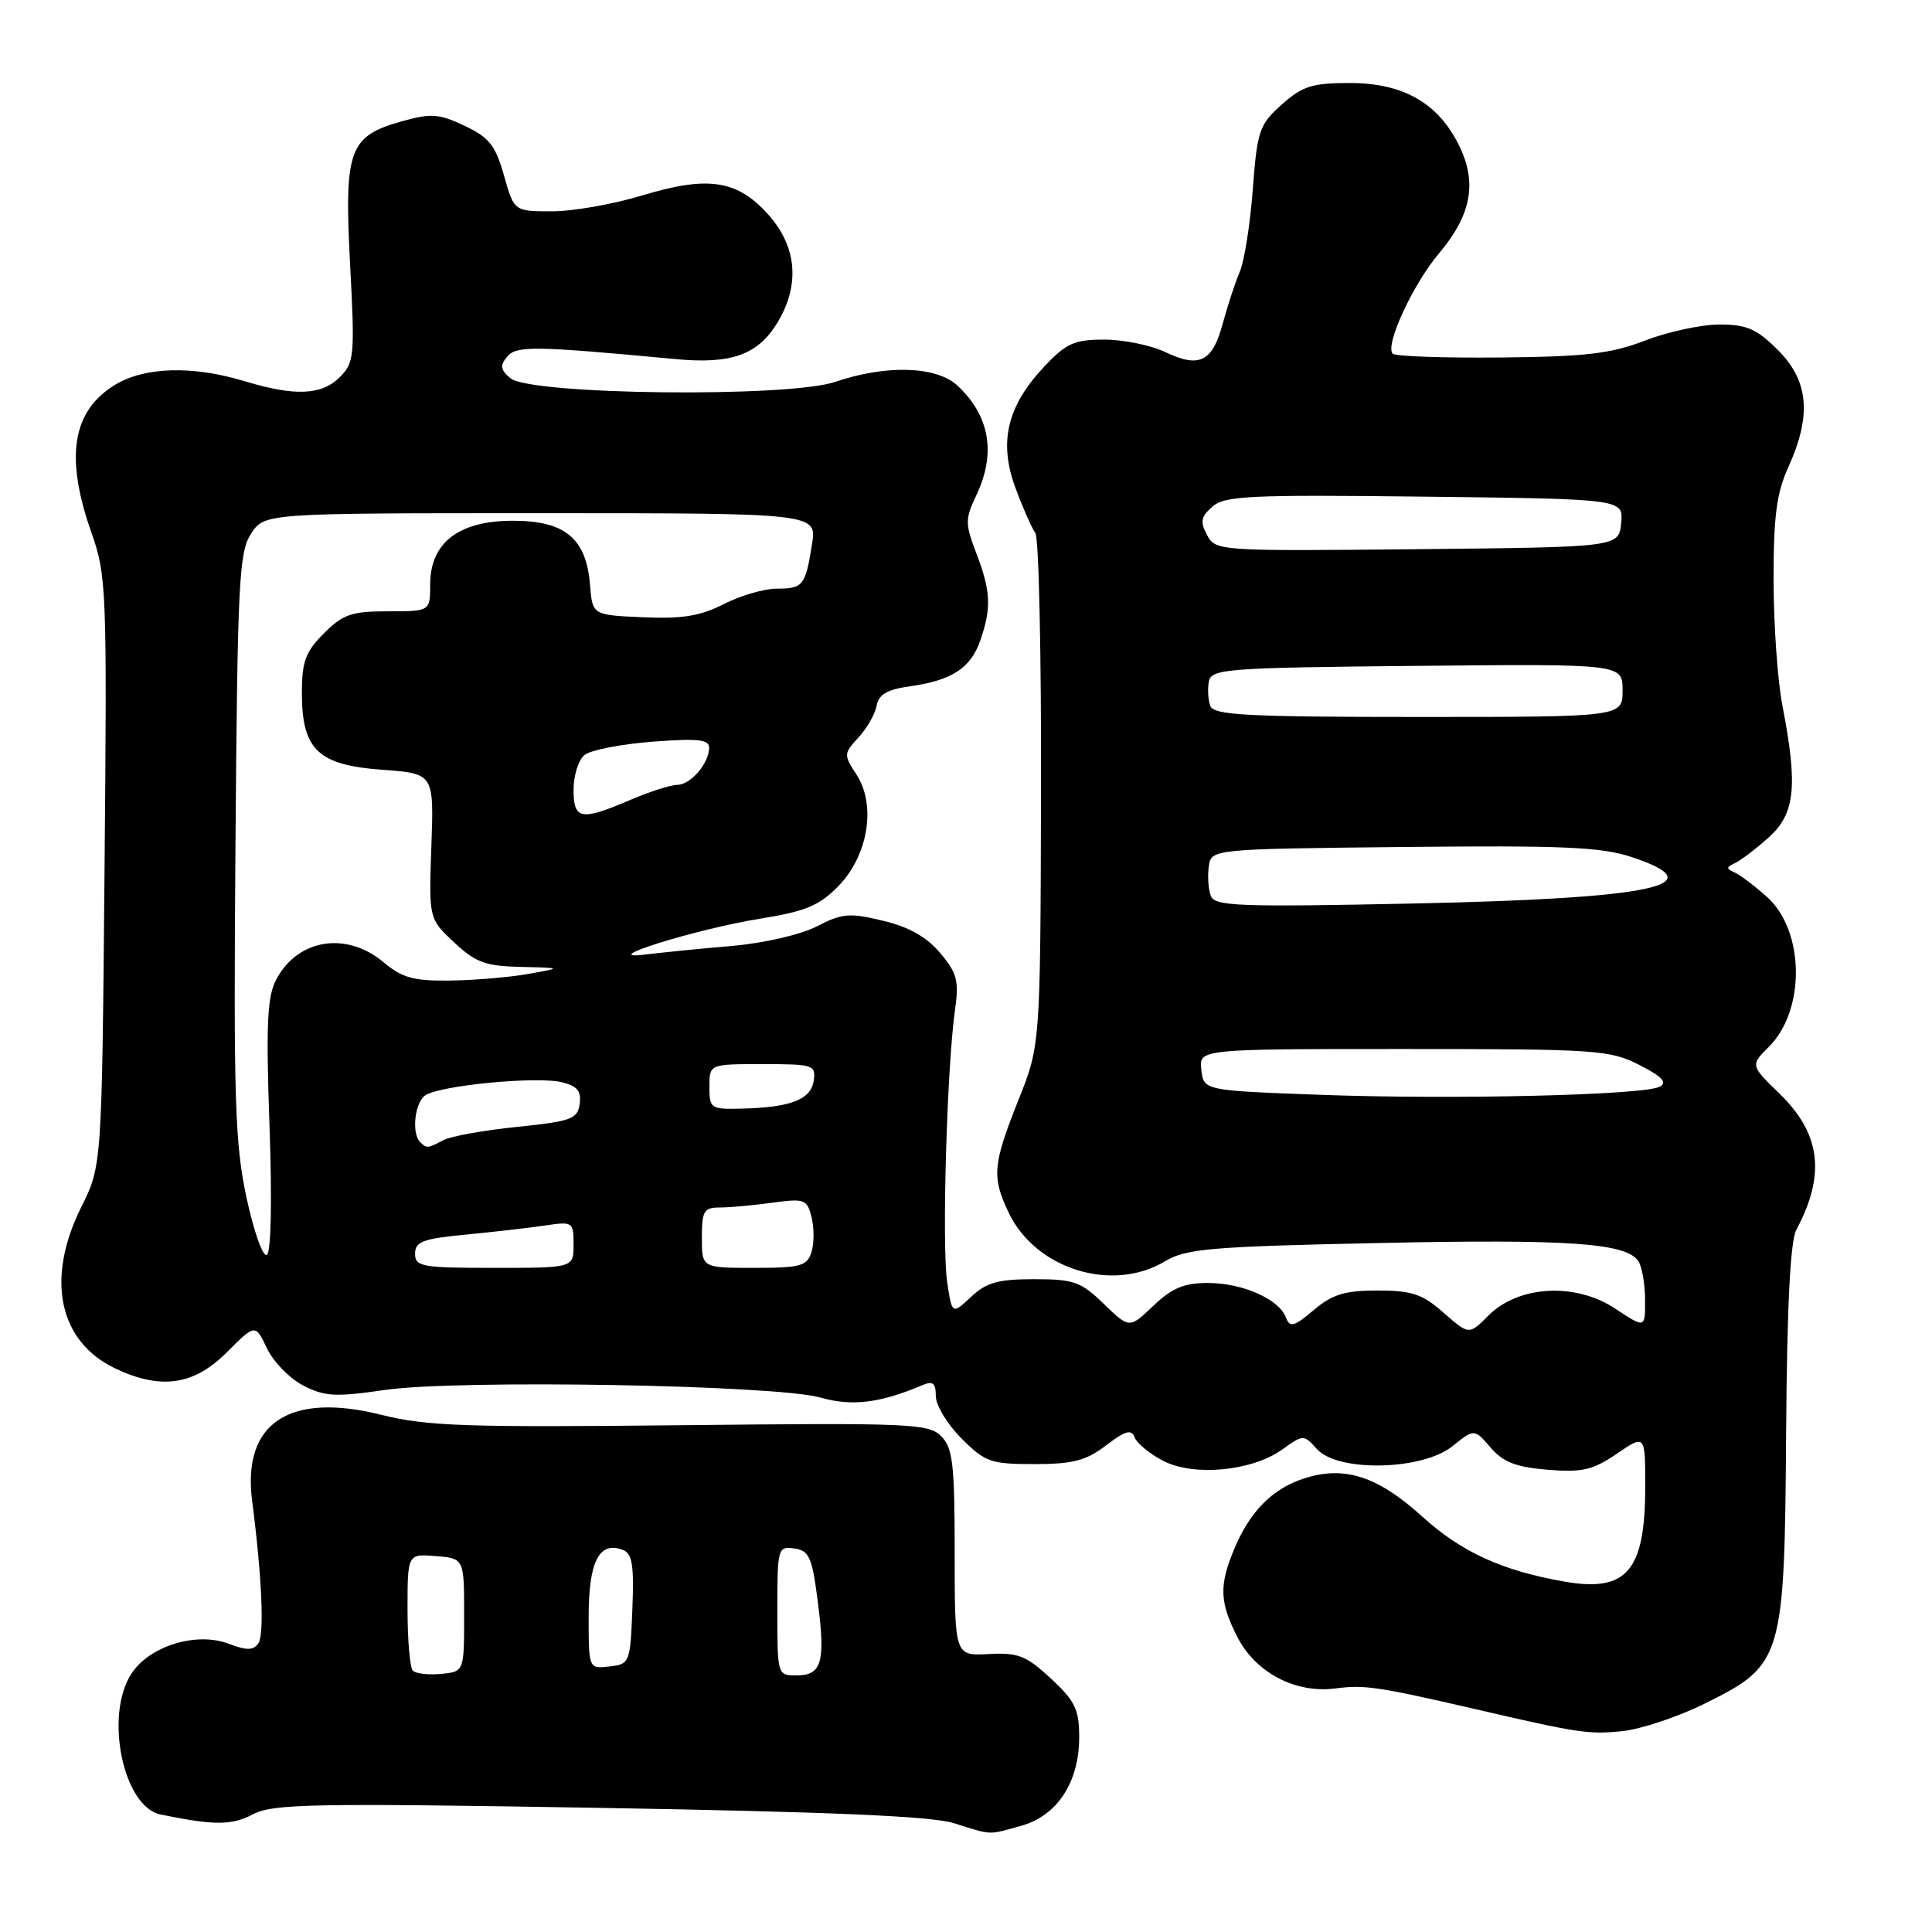 <?xml version="1.0" encoding="UTF-8" standalone="no"?>
<!DOCTYPE svg PUBLIC "-//W3C//DTD SVG 1.1//EN" "http://www.w3.org/Graphics/SVG/1.1/DTD/svg11.dtd" >
<svg xmlns="http://www.w3.org/2000/svg" xmlns:xlink="http://www.w3.org/1999/xlink" version="1.1" viewBox="0 0 256 256">
 <g >
 <path fill="currentColor"
d=" M 135.30 241.93 C 140.08 240.61 142.99 236.17 143.00 230.20 C 143.00 226.51 142.46 225.40 139.25 222.41 C 135.98 219.38 134.92 218.96 131.00 219.17 C 126.50 219.41 126.50 219.41 126.50 205.75 C 126.50 193.97 126.25 191.85 124.71 190.30 C 123.05 188.63 120.64 188.52 90.17 188.85 C 61.76 189.15 56.51 188.97 50.57 187.48 C 38.32 184.41 32.08 188.55 33.41 198.88 C 34.71 208.94 35.04 216.56 34.24 217.74 C 33.58 218.70 32.71 218.72 30.29 217.80 C 26.01 216.19 19.83 218.09 17.42 221.76 C 13.81 227.27 16.31 239.41 21.27 240.43 C 28.42 241.89 30.69 241.89 33.50 240.41 C 36.16 239.01 41.33 238.91 79.36 239.55 C 109.83 240.07 123.42 240.65 126.36 241.57 C 131.57 243.20 130.84 243.17 135.30 241.93 Z  M 225.96 225.70 C 236.23 220.61 236.46 219.84 236.67 189.83 C 236.79 173.01 237.22 164.45 238.03 162.94 C 241.93 155.65 241.26 150.22 235.81 144.93 C 231.93 141.16 231.93 141.16 234.40 138.69 C 239.25 133.84 239.13 123.36 234.16 118.87 C 232.56 117.43 230.63 115.97 229.87 115.62 C 228.71 115.09 228.71 114.91 229.87 114.38 C 230.63 114.03 232.64 112.51 234.34 110.98 C 237.87 107.84 238.25 104.18 236.18 93.50 C 235.54 90.20 235.01 82.71 235.01 76.86 C 235.00 68.38 235.40 65.33 236.98 61.86 C 240.07 55.04 239.66 50.46 235.60 46.40 C 232.78 43.58 231.46 43.00 227.85 43.00 C 225.46 43.00 221.03 43.95 218.00 45.12 C 213.45 46.87 210.14 47.26 198.84 47.37 C 191.33 47.44 184.90 47.22 184.55 46.87 C 183.46 45.81 187.20 37.69 190.66 33.59 C 194.96 28.50 195.76 24.23 193.35 19.31 C 190.59 13.66 185.94 11.00 178.87 11.00 C 173.86 11.00 172.58 11.41 169.83 13.86 C 166.86 16.52 166.59 17.29 166.00 25.11 C 165.65 29.72 164.88 34.62 164.28 36.00 C 163.69 37.38 162.68 40.44 162.04 42.80 C 160.66 47.97 158.95 48.82 154.38 46.64 C 152.48 45.74 148.86 45.00 146.33 45.00 C 142.36 45.00 141.28 45.48 138.40 48.54 C 133.45 53.79 132.30 58.57 134.55 64.64 C 135.54 67.31 136.72 70.00 137.19 70.62 C 137.65 71.24 137.99 86.76 137.94 105.12 C 137.85 138.50 137.85 138.50 134.92 145.83 C 131.55 154.29 131.40 155.94 133.64 160.66 C 137.20 168.16 147.38 171.34 154.38 167.12 C 157.14 165.46 160.41 165.18 182.50 164.71 C 207.93 164.17 215.56 164.70 217.11 167.14 C 217.58 167.89 217.98 170.19 217.98 172.26 C 218.00 176.03 218.00 176.03 214.01 173.39 C 208.75 169.91 201.22 170.32 197.23 174.31 C 194.65 176.90 194.65 176.90 191.29 173.95 C 188.46 171.46 187.08 171.00 182.54 171.00 C 178.20 171.00 176.55 171.50 174.08 173.59 C 171.43 175.82 170.92 175.95 170.38 174.55 C 169.45 172.12 164.62 170.00 160.04 170.00 C 156.89 170.00 155.28 170.68 152.82 173.03 C 149.65 176.05 149.65 176.05 146.27 172.78 C 143.23 169.83 142.30 169.50 137.03 169.50 C 132.24 169.50 130.70 169.93 128.66 171.85 C 126.15 174.20 126.15 174.20 125.50 169.82 C 124.79 165.11 125.47 141.48 126.53 133.93 C 127.09 129.95 126.84 128.96 124.58 126.28 C 122.79 124.15 120.44 122.82 116.99 122.00 C 112.56 120.93 111.58 121.02 108.25 122.74 C 106.11 123.85 101.29 124.96 97.00 125.34 C 92.88 125.69 87.70 126.21 85.50 126.48 C 78.70 127.32 92.25 123.09 100.78 121.72 C 106.82 120.74 108.57 120.00 111.14 117.36 C 115.06 113.31 116.12 106.64 113.47 102.60 C 111.78 100.02 111.79 99.85 113.76 97.71 C 114.88 96.50 115.96 94.60 116.16 93.50 C 116.43 92.02 117.56 91.36 120.51 90.95 C 126.11 90.17 128.62 88.54 129.89 84.87 C 131.39 80.58 131.29 78.32 129.37 73.31 C 127.87 69.38 127.87 68.79 129.37 65.62 C 132.01 60.07 131.15 55.08 126.87 51.10 C 124.09 48.50 117.42 48.30 110.67 50.60 C 104.48 52.71 70.30 52.33 67.64 50.12 C 66.31 49.01 66.22 48.44 67.19 47.27 C 68.42 45.79 70.71 45.82 89.50 47.58 C 96.89 48.28 100.40 47.03 103.00 42.77 C 106.00 37.84 105.62 32.78 101.92 28.57 C 97.78 23.85 93.90 23.23 85.12 25.89 C 81.31 27.05 75.92 28.00 73.15 28.00 C 68.12 28.00 68.12 28.00 66.78 23.25 C 65.65 19.26 64.82 18.21 61.56 16.67 C 58.17 15.06 57.12 14.99 53.26 16.07 C 46.23 18.04 45.59 19.81 46.39 35.01 C 47.03 47.16 46.95 48.05 45.03 49.97 C 42.62 52.38 39.08 52.53 32.41 50.51 C 25.52 48.42 19.16 48.60 15.23 51.00 C 9.56 54.46 8.59 60.56 12.10 70.53 C 14.12 76.28 14.19 77.97 13.85 115.48 C 13.50 154.47 13.50 154.47 10.75 159.98 C 6.03 169.48 7.79 177.77 15.28 181.33 C 21.31 184.19 25.68 183.56 30.03 179.21 C 33.83 175.41 33.83 175.41 35.37 178.66 C 36.23 180.45 38.39 182.67 40.18 183.59 C 43.01 185.05 44.44 185.13 50.97 184.18 C 60.66 182.77 102.89 183.51 108.75 185.19 C 112.87 186.38 116.66 185.91 122.25 183.53 C 123.61 182.95 124.00 183.27 124.00 184.99 C 124.00 186.21 125.53 188.73 127.40 190.60 C 130.54 193.74 131.27 194.00 137.06 194.00 C 142.17 194.00 143.90 193.55 146.56 191.52 C 149.13 189.56 149.92 189.34 150.35 190.47 C 150.65 191.25 152.35 192.65 154.13 193.57 C 158.20 195.67 165.87 194.94 169.90 192.07 C 172.72 190.06 172.74 190.06 174.52 192.03 C 177.29 195.08 188.43 194.84 192.43 191.65 C 195.36 189.30 195.36 189.30 197.51 191.81 C 199.18 193.75 200.86 194.40 205.08 194.75 C 209.68 195.12 211.07 194.79 214.25 192.62 C 218.00 190.06 218.00 190.06 218.00 196.98 C 218.00 208.18 215.57 211.03 207.24 209.56 C 199.00 208.11 193.63 205.65 188.43 200.93 C 182.50 195.56 178.08 194.16 172.71 195.93 C 168.56 197.30 165.61 200.30 163.55 205.23 C 161.52 210.09 161.60 212.29 163.95 216.90 C 166.38 221.66 171.70 224.44 177.02 223.72 C 180.77 223.22 182.64 223.50 195.50 226.47 C 209.21 229.65 210.55 229.85 215.00 229.38 C 217.47 229.12 222.41 227.47 225.96 225.70 Z  M 54.71 221.38 C 54.32 220.99 54.00 217.34 54.00 213.27 C 54.00 205.88 54.00 205.88 57.75 206.19 C 61.50 206.50 61.50 206.50 61.50 214.00 C 61.50 221.50 61.50 221.50 58.46 221.80 C 56.79 221.96 55.11 221.77 54.71 221.38 Z  M 103.00 213.43 C 103.00 205.12 103.07 204.87 105.25 205.18 C 107.22 205.46 107.61 206.32 108.36 212.23 C 109.40 220.26 108.89 222.00 105.53 222.00 C 103.02 222.00 103.00 221.93 103.00 213.43 Z  M 78.00 214.19 C 78.00 206.90 79.40 204.17 82.53 205.37 C 83.78 205.85 84.03 207.40 83.79 213.24 C 83.51 220.33 83.44 220.51 80.75 220.82 C 78.00 221.13 78.00 221.13 78.00 214.19 Z  M 55.00 166.12 C 55.00 164.52 56.04 164.13 61.75 163.59 C 65.46 163.23 70.19 162.69 72.25 162.38 C 75.89 161.84 76.00 161.91 76.00 164.91 C 76.00 168.00 76.00 168.00 65.50 168.00 C 55.88 168.00 55.00 167.84 55.00 166.12 Z  M 93.00 164.00 C 93.00 160.46 93.27 160.00 95.36 160.00 C 96.66 160.00 99.79 159.72 102.31 159.37 C 106.62 158.78 106.94 158.90 107.54 161.30 C 107.89 162.71 107.88 164.79 107.52 165.93 C 106.94 167.76 106.07 168.00 99.93 168.00 C 93.00 168.00 93.00 168.00 93.00 164.00 Z  M 32.66 158.68 C 31.13 151.52 30.94 145.69 31.20 111.96 C 31.47 77.04 31.67 73.16 33.27 70.71 C 35.05 68.00 35.05 68.00 71.65 68.00 C 108.26 68.00 108.26 68.00 107.59 72.15 C 106.72 77.62 106.41 78.00 102.90 78.00 C 101.26 78.00 98.12 78.92 95.91 80.04 C 92.81 81.63 90.40 82.02 85.20 81.79 C 78.50 81.50 78.50 81.50 78.18 77.50 C 77.69 71.34 74.88 69.00 67.97 69.00 C 60.78 69.00 57.00 71.91 57.00 77.45 C 57.00 81.00 57.00 81.00 51.42 81.00 C 46.59 81.00 45.45 81.39 42.92 83.92 C 40.48 86.37 40.00 87.66 40.00 91.81 C 40.00 99.34 42.13 101.38 50.66 102.00 C 57.50 102.50 57.50 102.50 57.16 112.12 C 56.82 121.73 56.82 121.73 60.16 124.86 C 63.01 127.53 64.31 128.01 69.00 128.12 C 74.50 128.25 74.50 128.25 70.00 129.05 C 67.53 129.49 62.86 129.89 59.64 129.93 C 54.79 129.99 53.28 129.57 50.82 127.50 C 45.88 123.35 39.38 124.42 36.57 129.86 C 35.40 132.12 35.24 135.85 35.71 149.18 C 36.06 159.07 35.92 165.93 35.36 166.28 C 34.84 166.60 33.63 163.18 32.66 158.68 Z  M 55.67 151.33 C 54.55 150.22 54.92 146.31 56.25 145.21 C 57.87 143.86 71.11 142.56 74.51 143.41 C 76.50 143.91 77.05 144.60 76.81 146.29 C 76.53 148.28 75.70 148.58 68.50 149.32 C 64.10 149.77 59.72 150.56 58.76 151.07 C 56.69 152.18 56.53 152.19 55.67 151.33 Z  M 94.00 144.00 C 94.00 141.00 94.00 141.00 101.07 141.00 C 107.79 141.00 108.12 141.11 107.82 143.21 C 107.46 145.70 104.75 146.75 98.25 146.90 C 94.17 147.00 94.00 146.88 94.00 144.00 Z  M 175.00 145.07 C 159.50 144.50 159.50 144.50 159.18 141.75 C 158.87 139.00 158.87 139.00 185.97 139.00 C 211.58 139.00 213.31 139.12 217.22 141.11 C 220.24 142.65 220.97 143.43 219.93 143.99 C 217.82 145.11 192.74 145.72 175.00 145.07 Z  M 160.44 118.71 C 160.11 117.85 159.99 116.10 160.17 114.82 C 160.50 112.50 160.50 112.50 185.94 112.23 C 207.09 112.01 212.19 112.23 216.19 113.56 C 227.43 117.29 219.18 119.05 187.27 119.72 C 164.10 120.20 160.97 120.08 160.44 118.71 Z  M 76.00 104.62 C 76.00 102.76 76.65 100.71 77.44 100.05 C 78.23 99.39 82.28 98.60 86.44 98.28 C 92.52 97.82 93.99 97.98 93.97 99.11 C 93.92 101.20 91.49 104.00 89.72 104.00 C 88.87 104.00 86.07 104.90 83.50 106.00 C 76.96 108.80 76.00 108.63 76.00 104.62 Z  M 160.38 93.56 C 160.08 92.77 159.99 91.30 160.18 90.31 C 160.50 88.62 162.40 88.48 187.76 88.23 C 215.00 87.97 215.00 87.97 215.00 91.48 C 215.00 95.00 215.00 95.00 187.97 95.00 C 165.35 95.00 160.85 94.76 160.38 93.56 Z  M 159.94 70.89 C 159.00 69.14 159.13 68.46 160.65 67.13 C 162.28 65.69 165.64 65.54 188.81 65.81 C 215.12 66.12 215.12 66.12 214.81 69.31 C 214.50 72.50 214.50 72.50 187.79 72.77 C 161.40 73.03 161.07 73.01 159.94 70.89 Z "/>
</g>
</svg>